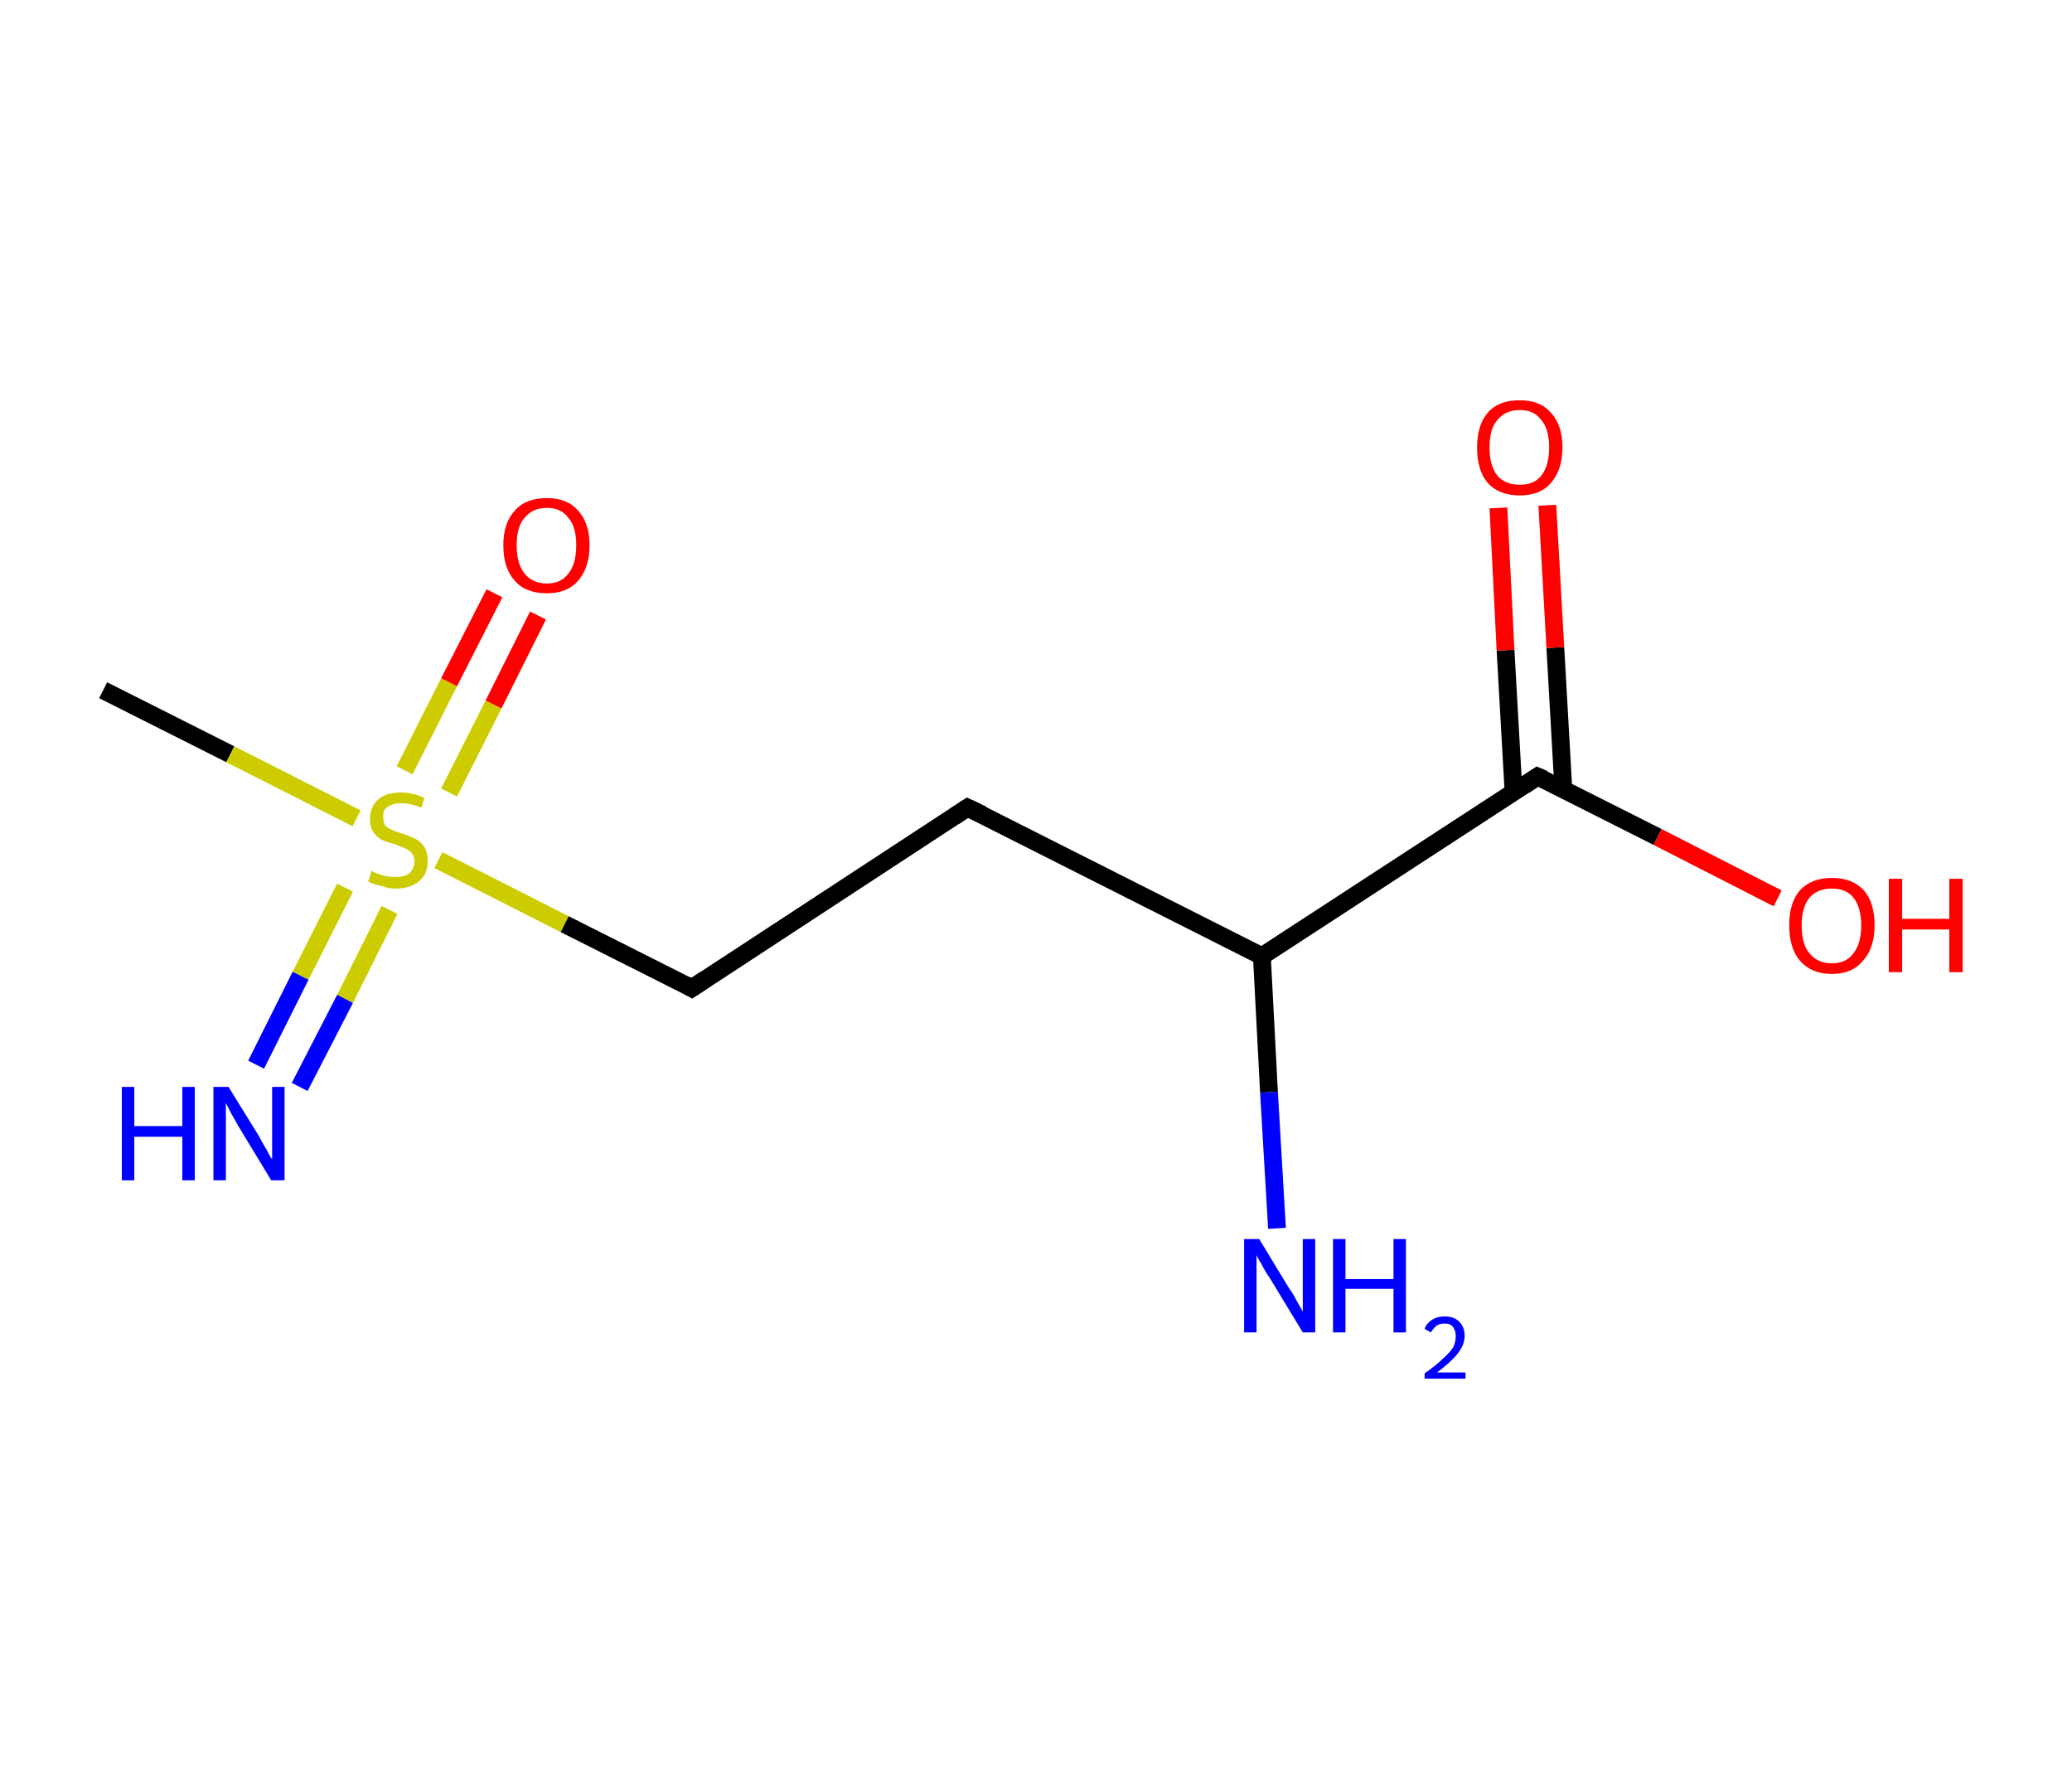 <?xml version='1.0' encoding='ASCII' standalone='yes'?>
<svg xmlns="http://www.w3.org/2000/svg" xmlns:rdkit="http://www.rdkit.org/xml" xmlns:xlink="http://www.w3.org/1999/xlink" version="1.1" baseProfile="full" xml:space="preserve" width="233px" height="200px" viewBox="0 0 233 200">
<!-- END OF HEADER -->
<rect style="opacity:1.0;fill:#FFFFFF;stroke:none" width="233.0" height="200.0" x="0.0" y="0.0"> </rect>
<path class="bond-0 atom-0 atom-1" d="M 11.6,77.6 L 25.9,84.8" style="fill:none;fill-rule:evenodd;stroke:#000000;stroke-width:2.0px;stroke-linecap:butt;stroke-linejoin:miter;stroke-opacity:1"/>
<path class="bond-0 atom-0 atom-1" d="M 25.9,84.8 L 40.1,92.0" style="fill:none;fill-rule:evenodd;stroke:#CCCC00;stroke-width:2.0px;stroke-linecap:butt;stroke-linejoin:miter;stroke-opacity:1"/>
<path class="bond-1 atom-1 atom-2" d="M 38.8,99.8 L 33.8,109.7" style="fill:none;fill-rule:evenodd;stroke:#CCCC00;stroke-width:2.0px;stroke-linecap:butt;stroke-linejoin:miter;stroke-opacity:1"/>
<path class="bond-1 atom-1 atom-2" d="M 33.8,109.7 L 28.8,119.7" style="fill:none;fill-rule:evenodd;stroke:#0000FF;stroke-width:2.0px;stroke-linecap:butt;stroke-linejoin:miter;stroke-opacity:1"/>
<path class="bond-1 atom-1 atom-2" d="M 43.8,102.3 L 38.8,112.3" style="fill:none;fill-rule:evenodd;stroke:#CCCC00;stroke-width:2.0px;stroke-linecap:butt;stroke-linejoin:miter;stroke-opacity:1"/>
<path class="bond-1 atom-1 atom-2" d="M 38.8,112.3 L 33.7,122.2" style="fill:none;fill-rule:evenodd;stroke:#0000FF;stroke-width:2.0px;stroke-linecap:butt;stroke-linejoin:miter;stroke-opacity:1"/>
<path class="bond-2 atom-1 atom-3" d="M 50.5,89.1 L 55.5,79.2" style="fill:none;fill-rule:evenodd;stroke:#CCCC00;stroke-width:2.0px;stroke-linecap:butt;stroke-linejoin:miter;stroke-opacity:1"/>
<path class="bond-2 atom-1 atom-3" d="M 55.5,79.2 L 60.5,69.2" style="fill:none;fill-rule:evenodd;stroke:#FF0000;stroke-width:2.0px;stroke-linecap:butt;stroke-linejoin:miter;stroke-opacity:1"/>
<path class="bond-2 atom-1 atom-3" d="M 45.5,86.6 L 50.5,76.7" style="fill:none;fill-rule:evenodd;stroke:#CCCC00;stroke-width:2.0px;stroke-linecap:butt;stroke-linejoin:miter;stroke-opacity:1"/>
<path class="bond-2 atom-1 atom-3" d="M 50.5,76.7 L 55.6,66.7" style="fill:none;fill-rule:evenodd;stroke:#FF0000;stroke-width:2.0px;stroke-linecap:butt;stroke-linejoin:miter;stroke-opacity:1"/>
<path class="bond-3 atom-1 atom-4" d="M 49.3,96.7 L 63.5,103.9" style="fill:none;fill-rule:evenodd;stroke:#CCCC00;stroke-width:2.0px;stroke-linecap:butt;stroke-linejoin:miter;stroke-opacity:1"/>
<path class="bond-3 atom-1 atom-4" d="M 63.5,103.9 L 77.8,111.1" style="fill:none;fill-rule:evenodd;stroke:#000000;stroke-width:2.0px;stroke-linecap:butt;stroke-linejoin:miter;stroke-opacity:1"/>
<path class="bond-4 atom-4 atom-5" d="M 77.8,111.1 L 108.8,90.8" style="fill:none;fill-rule:evenodd;stroke:#000000;stroke-width:2.0px;stroke-linecap:butt;stroke-linejoin:miter;stroke-opacity:1"/>
<path class="bond-5 atom-5 atom-6" d="M 108.8,90.8 L 141.9,107.5" style="fill:none;fill-rule:evenodd;stroke:#000000;stroke-width:2.0px;stroke-linecap:butt;stroke-linejoin:miter;stroke-opacity:1"/>
<path class="bond-6 atom-6 atom-7" d="M 141.9,107.5 L 142.7,122.8" style="fill:none;fill-rule:evenodd;stroke:#000000;stroke-width:2.0px;stroke-linecap:butt;stroke-linejoin:miter;stroke-opacity:1"/>
<path class="bond-6 atom-6 atom-7" d="M 142.7,122.8 L 143.6,138.1" style="fill:none;fill-rule:evenodd;stroke:#0000FF;stroke-width:2.0px;stroke-linecap:butt;stroke-linejoin:miter;stroke-opacity:1"/>
<path class="bond-7 atom-6 atom-8" d="M 141.9,107.5 L 172.9,87.3" style="fill:none;fill-rule:evenodd;stroke:#000000;stroke-width:2.0px;stroke-linecap:butt;stroke-linejoin:miter;stroke-opacity:1"/>
<path class="bond-8 atom-8 atom-9" d="M 175.8,88.7 L 174.9,72.8" style="fill:none;fill-rule:evenodd;stroke:#000000;stroke-width:2.0px;stroke-linecap:butt;stroke-linejoin:miter;stroke-opacity:1"/>
<path class="bond-8 atom-8 atom-9" d="M 174.9,72.8 L 174.0,56.8" style="fill:none;fill-rule:evenodd;stroke:#FF0000;stroke-width:2.0px;stroke-linecap:butt;stroke-linejoin:miter;stroke-opacity:1"/>
<path class="bond-8 atom-8 atom-9" d="M 170.2,89.0 L 169.3,73.1" style="fill:none;fill-rule:evenodd;stroke:#000000;stroke-width:2.0px;stroke-linecap:butt;stroke-linejoin:miter;stroke-opacity:1"/>
<path class="bond-8 atom-8 atom-9" d="M 169.3,73.1 L 168.5,57.1" style="fill:none;fill-rule:evenodd;stroke:#FF0000;stroke-width:2.0px;stroke-linecap:butt;stroke-linejoin:miter;stroke-opacity:1"/>
<path class="bond-9 atom-8 atom-10" d="M 172.9,87.3 L 186.4,94.1" style="fill:none;fill-rule:evenodd;stroke:#000000;stroke-width:2.0px;stroke-linecap:butt;stroke-linejoin:miter;stroke-opacity:1"/>
<path class="bond-9 atom-8 atom-10" d="M 186.4,94.1 L 199.9,101.0" style="fill:none;fill-rule:evenodd;stroke:#FF0000;stroke-width:2.0px;stroke-linecap:butt;stroke-linejoin:miter;stroke-opacity:1"/>
<path d="M 77.1,110.7 L 77.8,111.1 L 79.3,110.1" style="fill:none;stroke:#000000;stroke-width:2.0px;stroke-linecap:butt;stroke-linejoin:miter;stroke-opacity:1;"/>
<path d="M 107.3,91.8 L 108.8,90.8 L 110.5,91.6" style="fill:none;stroke:#000000;stroke-width:2.0px;stroke-linecap:butt;stroke-linejoin:miter;stroke-opacity:1;"/>
<path d="M 171.4,88.3 L 172.9,87.3 L 173.6,87.6" style="fill:none;stroke:#000000;stroke-width:2.0px;stroke-linecap:butt;stroke-linejoin:miter;stroke-opacity:1;"/>
<path class="atom-1" d="M 41.8 97.9 Q 41.9 98.0, 42.4 98.2 Q 42.9 98.4, 43.4 98.5 Q 43.9 98.6, 44.5 98.6 Q 45.5 98.6, 46.0 98.2 Q 46.6 97.7, 46.6 96.8 Q 46.6 96.3, 46.3 95.9 Q 46.0 95.6, 45.6 95.4 Q 45.1 95.2, 44.4 94.9 Q 43.5 94.7, 42.9 94.4 Q 42.4 94.1, 42.0 93.6 Q 41.6 93.0, 41.6 92.1 Q 41.6 90.7, 42.5 89.9 Q 43.4 89.1, 45.1 89.1 Q 46.4 89.1, 47.7 89.7 L 47.4 90.8 Q 46.1 90.3, 45.2 90.3 Q 44.2 90.3, 43.6 90.7 Q 43.0 91.1, 43.1 91.9 Q 43.1 92.4, 43.3 92.8 Q 43.6 93.1, 44.1 93.3 Q 44.5 93.5, 45.2 93.7 Q 46.1 94.0, 46.7 94.3 Q 47.3 94.6, 47.7 95.2 Q 48.1 95.8, 48.1 96.8 Q 48.1 98.3, 47.1 99.1 Q 46.1 99.9, 44.5 99.9 Q 43.6 99.9, 42.9 99.6 Q 42.2 99.5, 41.4 99.1 L 41.8 97.9 " fill="#CCCC00"/>
<path class="atom-2" d="M 13.7 122.2 L 15.1 122.2 L 15.1 126.6 L 20.5 126.6 L 20.5 122.2 L 21.9 122.2 L 21.9 132.7 L 20.5 132.7 L 20.5 127.8 L 15.1 127.8 L 15.1 132.7 L 13.7 132.7 L 13.7 122.2 " fill="#0000FF"/>
<path class="atom-2" d="M 25.7 122.2 L 29.1 127.7 Q 29.4 128.3, 30.0 129.3 Q 30.5 130.3, 30.6 130.3 L 30.6 122.2 L 32.0 122.2 L 32.0 132.7 L 30.5 132.7 L 26.8 126.6 Q 26.4 125.9, 25.9 125.0 Q 25.5 124.2, 25.4 124.0 L 25.4 132.7 L 24.0 132.7 L 24.0 122.2 L 25.7 122.2 " fill="#0000FF"/>
<path class="atom-3" d="M 56.6 61.3 Q 56.6 58.8, 57.9 57.4 Q 59.1 56.0, 61.5 56.0 Q 63.8 56.0, 65.0 57.4 Q 66.3 58.8, 66.3 61.3 Q 66.3 63.8, 65.0 65.3 Q 63.8 66.7, 61.5 66.7 Q 59.1 66.7, 57.9 65.3 Q 56.6 63.9, 56.6 61.3 M 61.5 65.6 Q 63.1 65.6, 63.9 64.5 Q 64.8 63.4, 64.8 61.3 Q 64.8 59.2, 63.9 58.2 Q 63.1 57.1, 61.5 57.1 Q 59.9 57.1, 59.0 58.2 Q 58.1 59.2, 58.1 61.3 Q 58.1 63.4, 59.0 64.5 Q 59.9 65.6, 61.5 65.6 " fill="#FF0000"/>
<path class="atom-7" d="M 141.6 139.3 L 145.0 144.9 Q 145.4 145.4, 145.9 146.4 Q 146.5 147.4, 146.5 147.5 L 146.5 139.3 L 147.9 139.3 L 147.9 149.8 L 146.5 149.8 L 142.8 143.7 Q 142.3 143.0, 141.9 142.2 Q 141.4 141.4, 141.3 141.1 L 141.3 149.8 L 139.9 149.8 L 139.9 139.3 L 141.6 139.3 " fill="#0000FF"/>
<path class="atom-7" d="M 149.9 139.3 L 151.3 139.3 L 151.3 143.8 L 156.7 143.8 L 156.7 139.3 L 158.1 139.3 L 158.1 149.8 L 156.7 149.8 L 156.7 144.9 L 151.3 144.9 L 151.3 149.8 L 149.9 149.8 L 149.9 139.3 " fill="#0000FF"/>
<path class="atom-7" d="M 160.2 149.4 Q 160.4 148.8, 161.0 148.4 Q 161.6 148.0, 162.5 148.0 Q 163.5 148.0, 164.1 148.6 Q 164.7 149.2, 164.7 150.2 Q 164.7 151.2, 163.9 152.2 Q 163.2 153.1, 161.6 154.3 L 164.8 154.3 L 164.8 155.0 L 160.2 155.0 L 160.2 154.4 Q 161.5 153.5, 162.2 152.8 Q 163.0 152.1, 163.4 151.5 Q 163.7 150.9, 163.7 150.2 Q 163.7 149.6, 163.4 149.2 Q 163.1 148.8, 162.5 148.8 Q 161.9 148.8, 161.6 149.0 Q 161.2 149.3, 160.9 149.8 L 160.2 149.4 " fill="#0000FF"/>
<path class="atom-9" d="M 166.1 50.3 Q 166.1 47.8, 167.3 46.4 Q 168.5 45.0, 170.9 45.0 Q 173.2 45.0, 174.4 46.4 Q 175.7 47.8, 175.7 50.3 Q 175.7 52.8, 174.4 54.3 Q 173.2 55.7, 170.9 55.7 Q 168.6 55.7, 167.3 54.3 Q 166.1 52.9, 166.1 50.3 M 170.9 54.5 Q 172.5 54.5, 173.3 53.5 Q 174.2 52.4, 174.2 50.3 Q 174.2 48.2, 173.3 47.2 Q 172.5 46.1, 170.9 46.1 Q 169.3 46.1, 168.4 47.2 Q 167.5 48.2, 167.5 50.3 Q 167.5 52.4, 168.4 53.5 Q 169.3 54.5, 170.9 54.5 " fill="#FF0000"/>
<path class="atom-10" d="M 201.2 104.0 Q 201.2 101.5, 202.4 100.1 Q 203.7 98.7, 206.0 98.7 Q 208.3 98.7, 209.6 100.1 Q 210.8 101.5, 210.8 104.0 Q 210.8 106.6, 209.5 108.0 Q 208.3 109.5, 206.0 109.5 Q 203.7 109.5, 202.4 108.0 Q 201.2 106.6, 201.2 104.0 M 206.0 108.3 Q 207.6 108.3, 208.4 107.2 Q 209.3 106.1, 209.3 104.0 Q 209.3 102.0, 208.4 100.9 Q 207.6 99.9, 206.0 99.9 Q 204.4 99.9, 203.5 100.9 Q 202.6 102.0, 202.6 104.0 Q 202.6 106.2, 203.5 107.2 Q 204.4 108.3, 206.0 108.3 " fill="#FF0000"/>
<path class="atom-10" d="M 212.4 98.8 L 213.9 98.8 L 213.9 103.3 L 219.2 103.3 L 219.2 98.8 L 220.7 98.8 L 220.7 109.3 L 219.2 109.3 L 219.2 104.5 L 213.9 104.5 L 213.9 109.3 L 212.4 109.3 L 212.4 98.8 " fill="#FF0000"/>
</svg>
